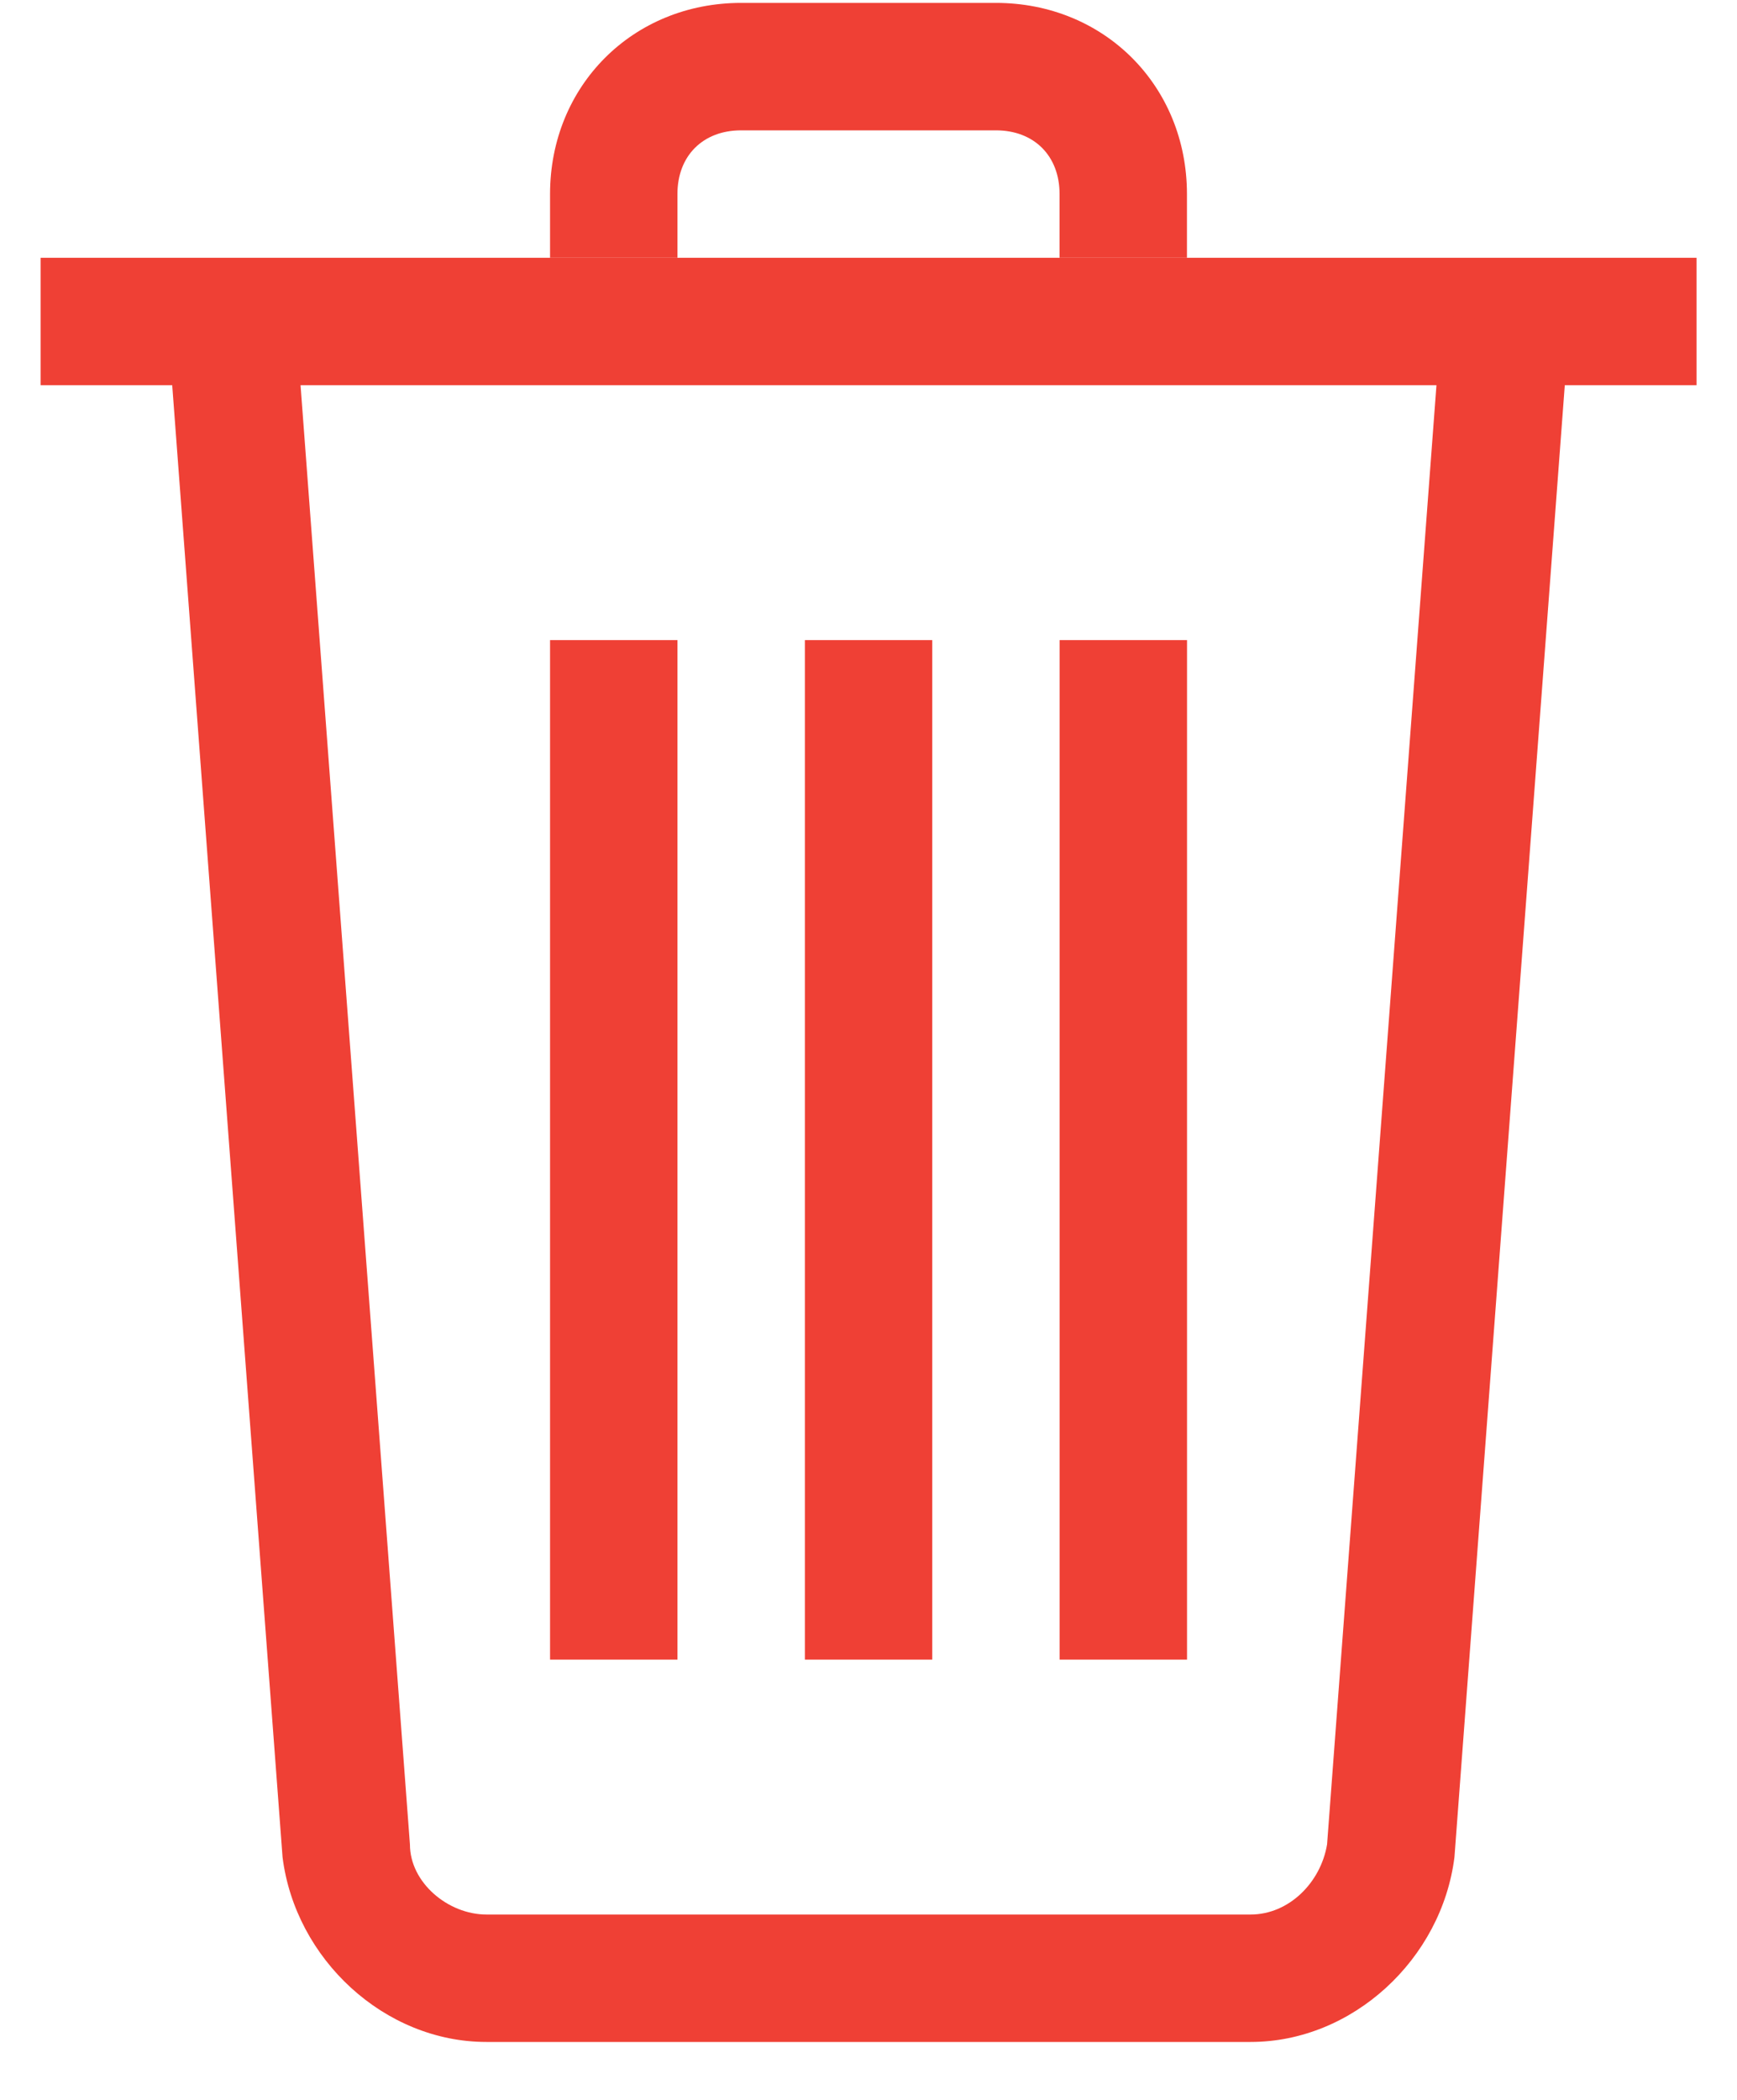 <svg width="24" height="29" viewBox="0 0 24 29" fill="none" xmlns="http://www.w3.org/2000/svg">
<path d="M7.6 8.84H9.36V22.92H7.6V8.84Z" fill="#EF4035"/>
<path d="M11.121 8.84H12.881V22.92H11.121V8.84Z" fill="#EF4035"/>
<path d="M14.641 8.84H16.401V22.92H14.641V8.84Z" fill="#EF4035"/>
<path d="M0.561 3.56H23.441V5.32H0.561V3.56Z" fill="#EF4035"/>
<path d="M16.4 3.56H14.64V2.68C14.64 2.152 14.288 1.8 13.76 1.8H10.24C9.712 1.8 9.36 2.152 9.36 2.68V3.56H7.6V2.68C7.6 1.184 8.744 0.04 10.24 0.04H13.76C15.256 0.04 16.4 1.184 16.4 2.68V3.56Z" fill="#EF4035"/>
<path d="M17.28 28.2H6.72C5.312 28.2 4.08 27.056 3.904 25.648L2.32 4.528L4.08 4.352L5.664 25.472C5.664 26 6.192 26.44 6.72 26.44H17.28C17.808 26.44 18.248 26 18.336 25.472L19.92 4.352L21.68 4.528L20.096 25.648C19.92 27.056 18.688 28.2 17.28 28.2Z" fill="#EF4035"/>
</svg>
